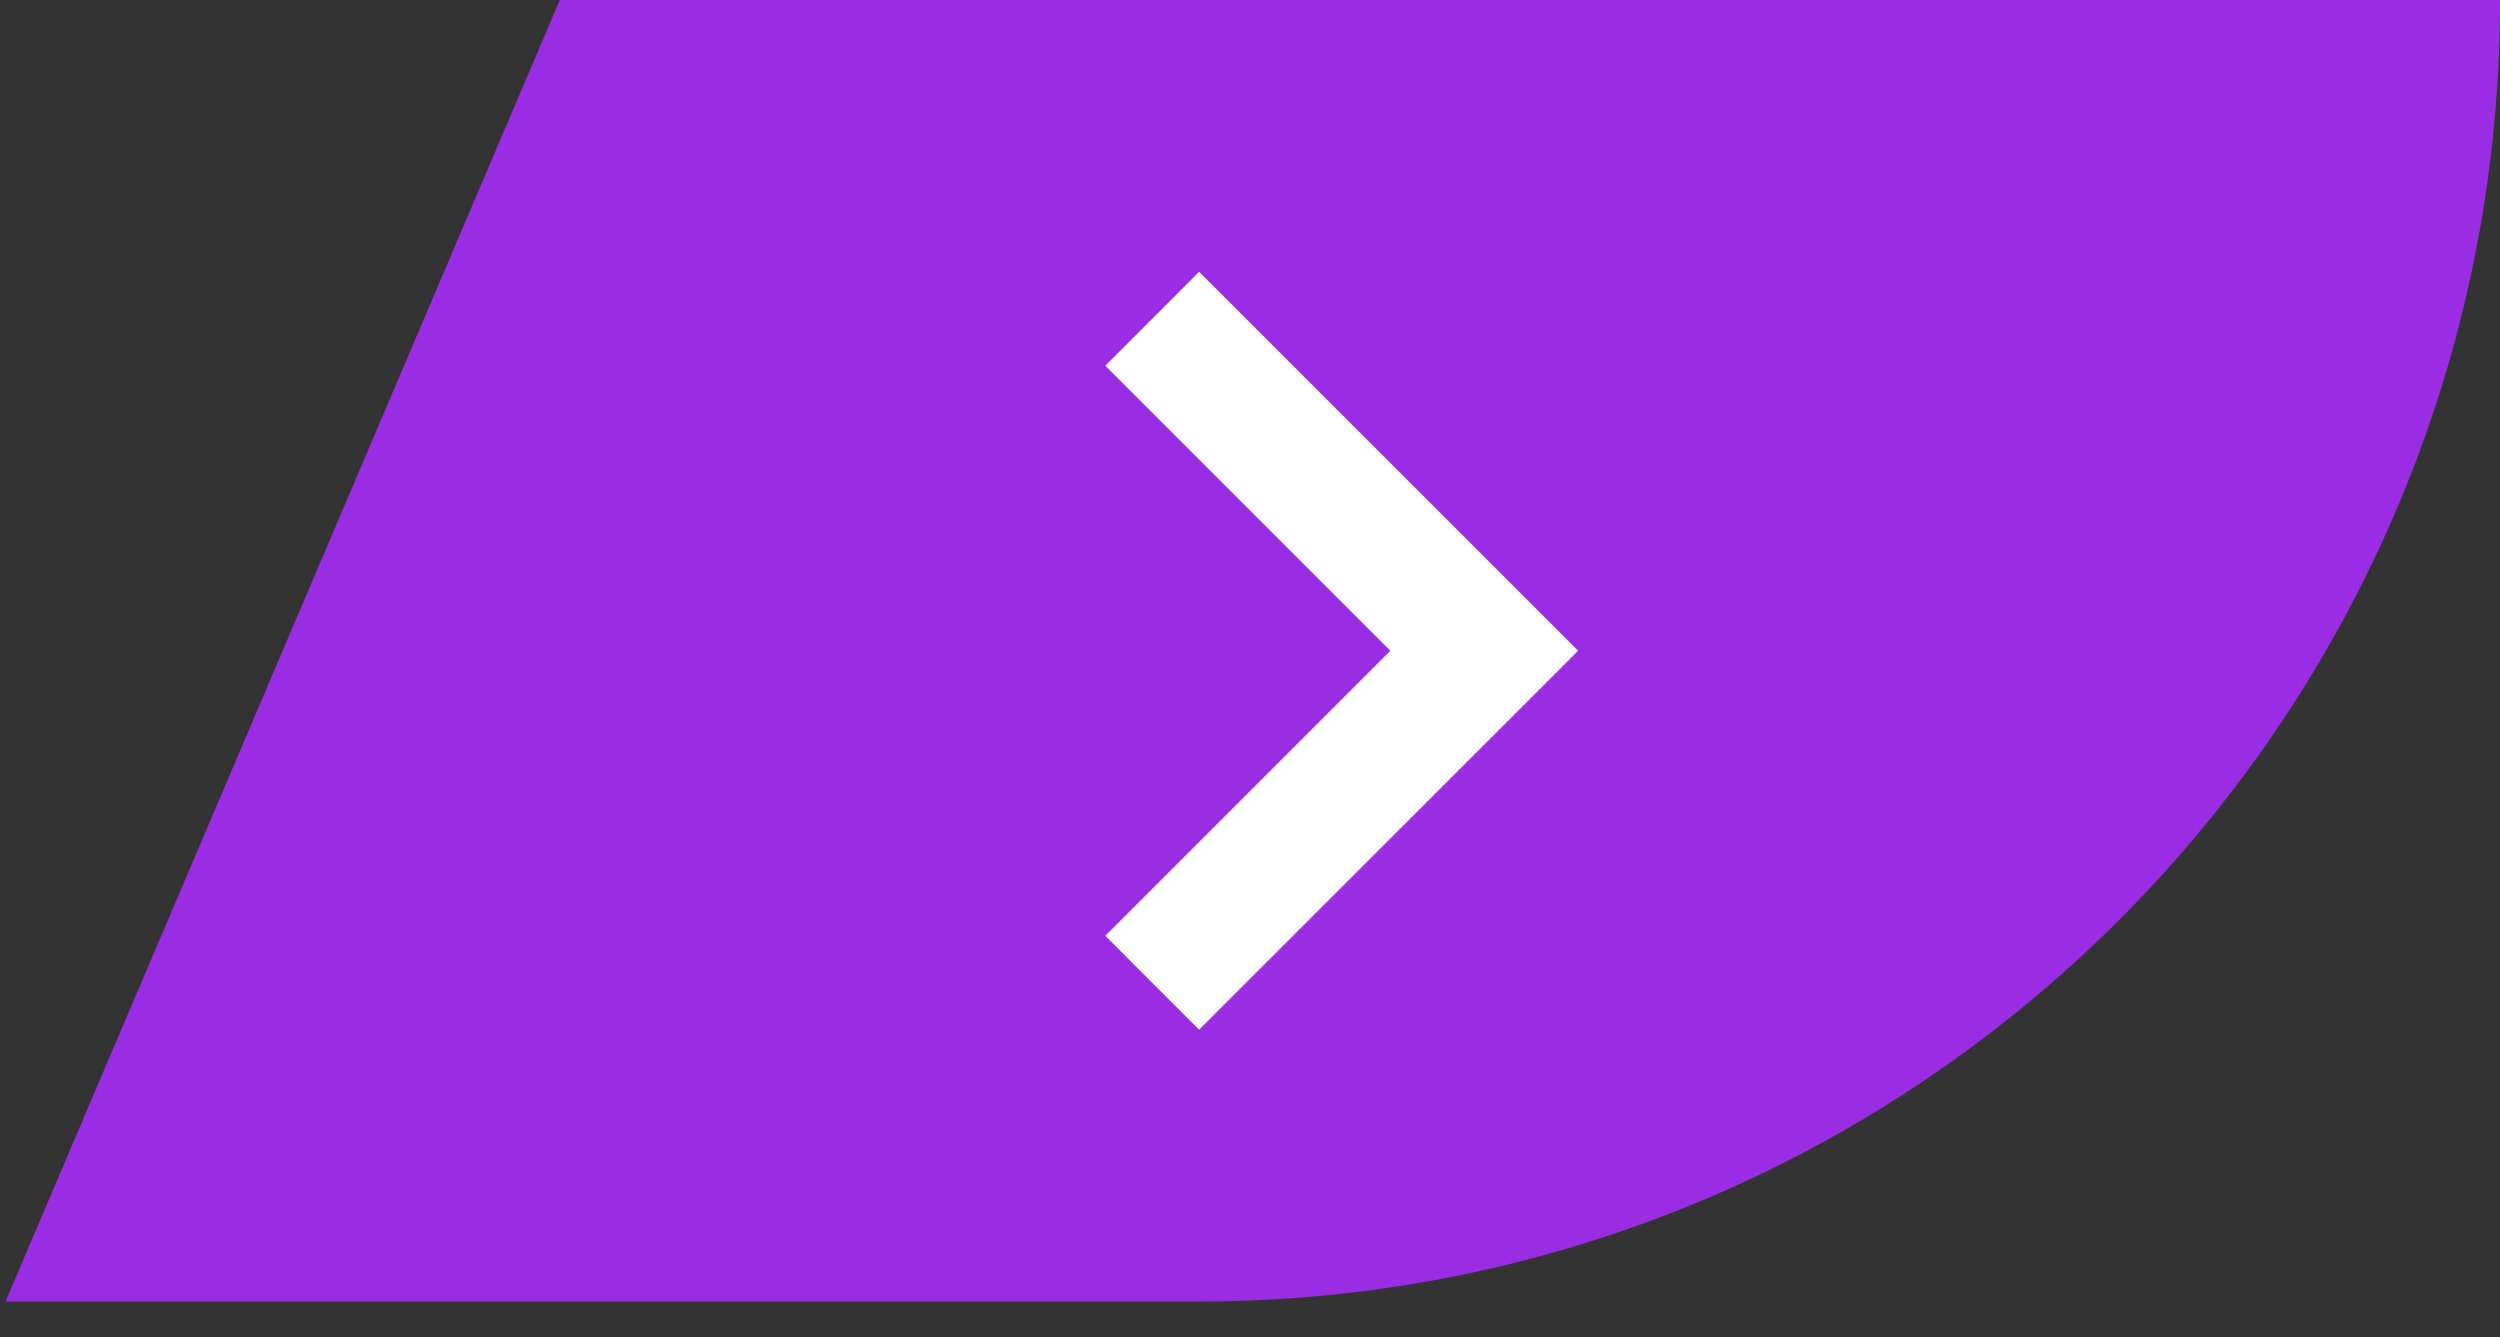 <svg xmlns="http://www.w3.org/2000/svg" width="43" height="23" viewBox="0 0 43 23" fill="none">
					<rect x="0" y="0" width="43" height="23" fill="#333333" stroke="none"/>
					<path
						d="M0.624 22.036L9.86 0.35H42.648C42.461 12.358 32.668 22.036 20.614 22.036H0.624Z"
						fill="#9A2CE3"
						stroke="url(#paint0_linear_292_265)"
						stroke-width="0.7"
					/>
					<path
						d="M20.625 4.675L19.011 6.29L23.914 11.193L19.011 16.096L20.625 17.711L27.144 11.193L20.625 4.675Z"
						fill="white"
					/>
					<defs>
						<linearGradient
							id="paint0_linear_292_265"
							x1="-16.695"
							y1="-34.278"
							x2="53.96"
							y2="39.175"
							gradientUnits="userSpaceOnUse"
						>
							<stop offset="0.251" stop-color="#9A2CE3" />
							<stop offset="0.801" stop-color="#9A2CE3" />
						</linearGradient>
					</defs></svg
			>
